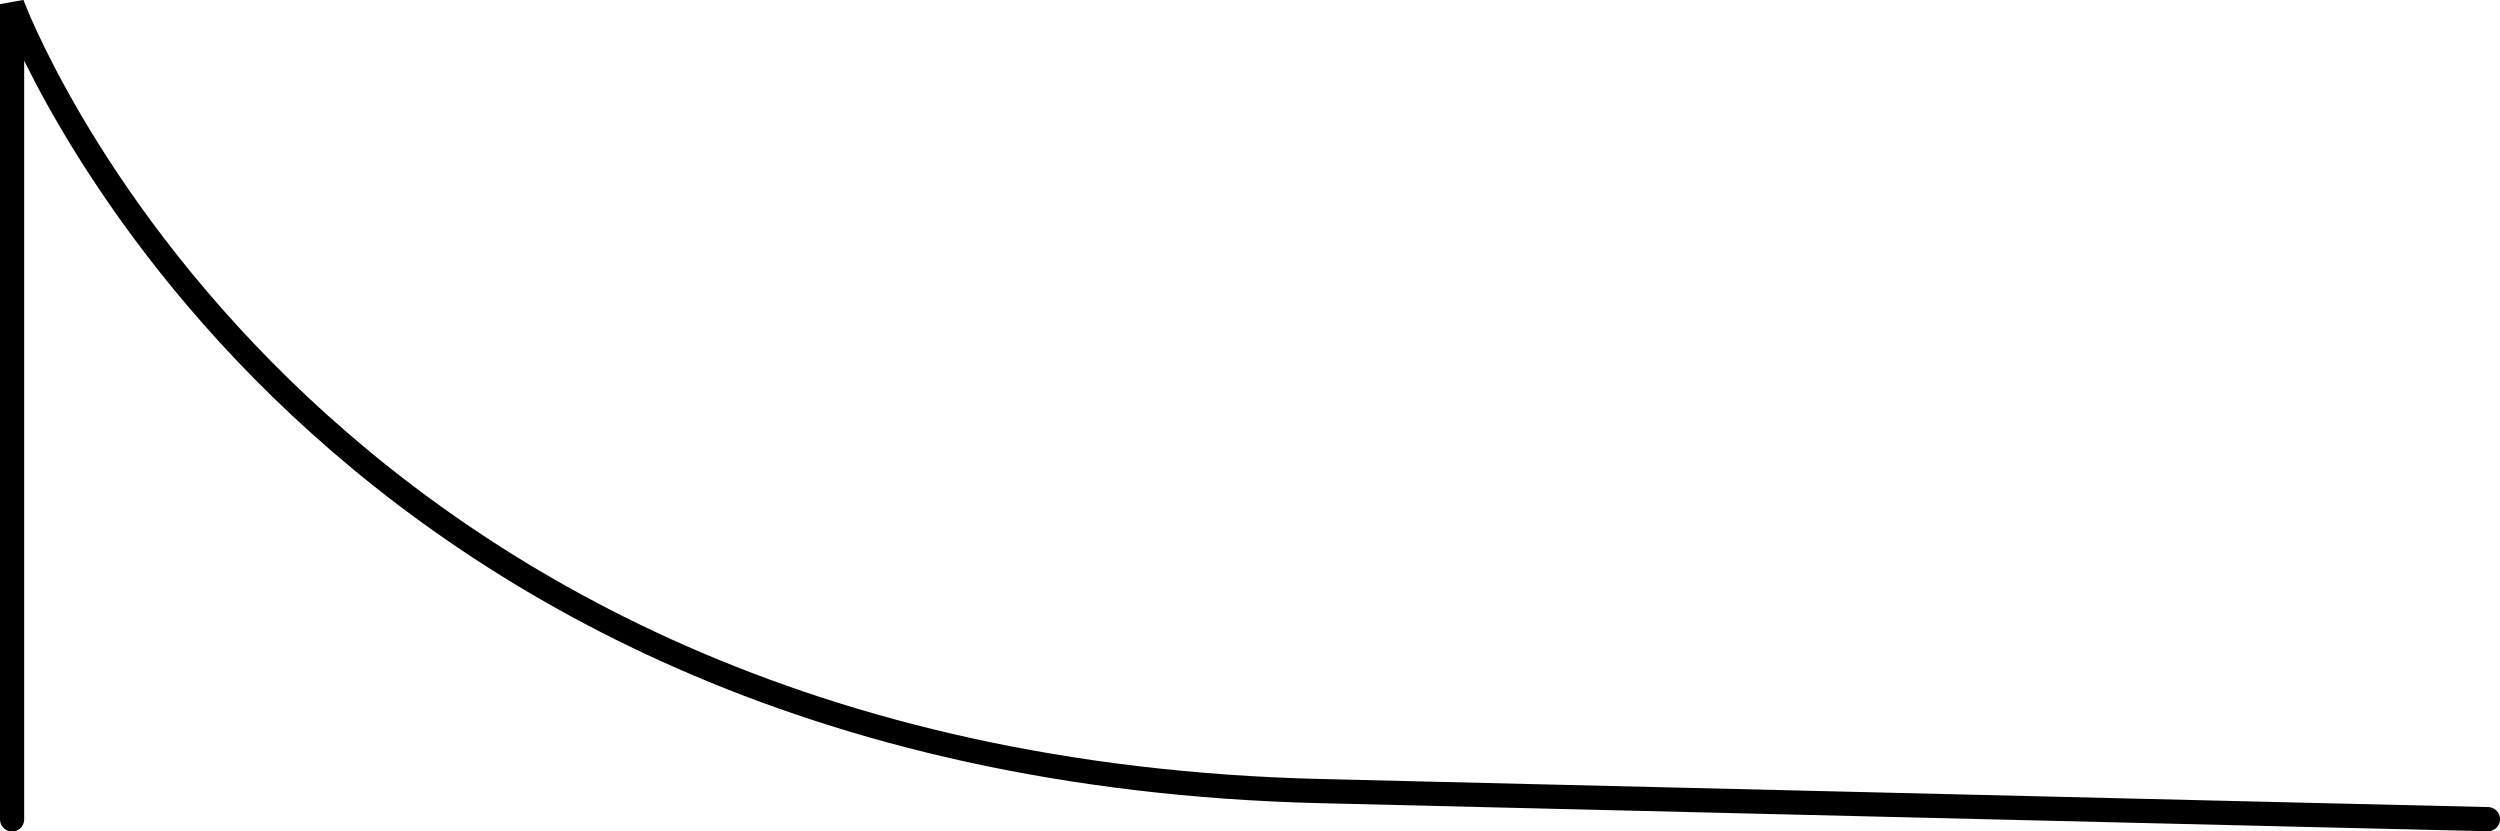 <?xml version="1.0" encoding="utf-8"?>
<!-- Generator: Adobe Illustrator 28.4.1, SVG Export Plug-In . SVG Version: 6.00 Build 0)  -->
<svg version="1.1" id="Layer_1" xmlns="http://www.w3.org/2000/svg" xmlns:xlink="http://www.w3.org/1999/xlink" x="0px" y="0px"
	 viewBox="0 0 1034 343.9" style="enable-background:new 0 0 1034 343.9;" xml:space="preserve">
<style type="text/css">
	.st0{fill:none;stroke:#000000;stroke-width:10;stroke-linecap:round;}
</style>
<path id="Path_250" class="st0" d="M5,338.9V1.7c0,0,116.2,315.2,541.3,325.5s482.7,11.6,482.7,11.6"/>
</svg>
